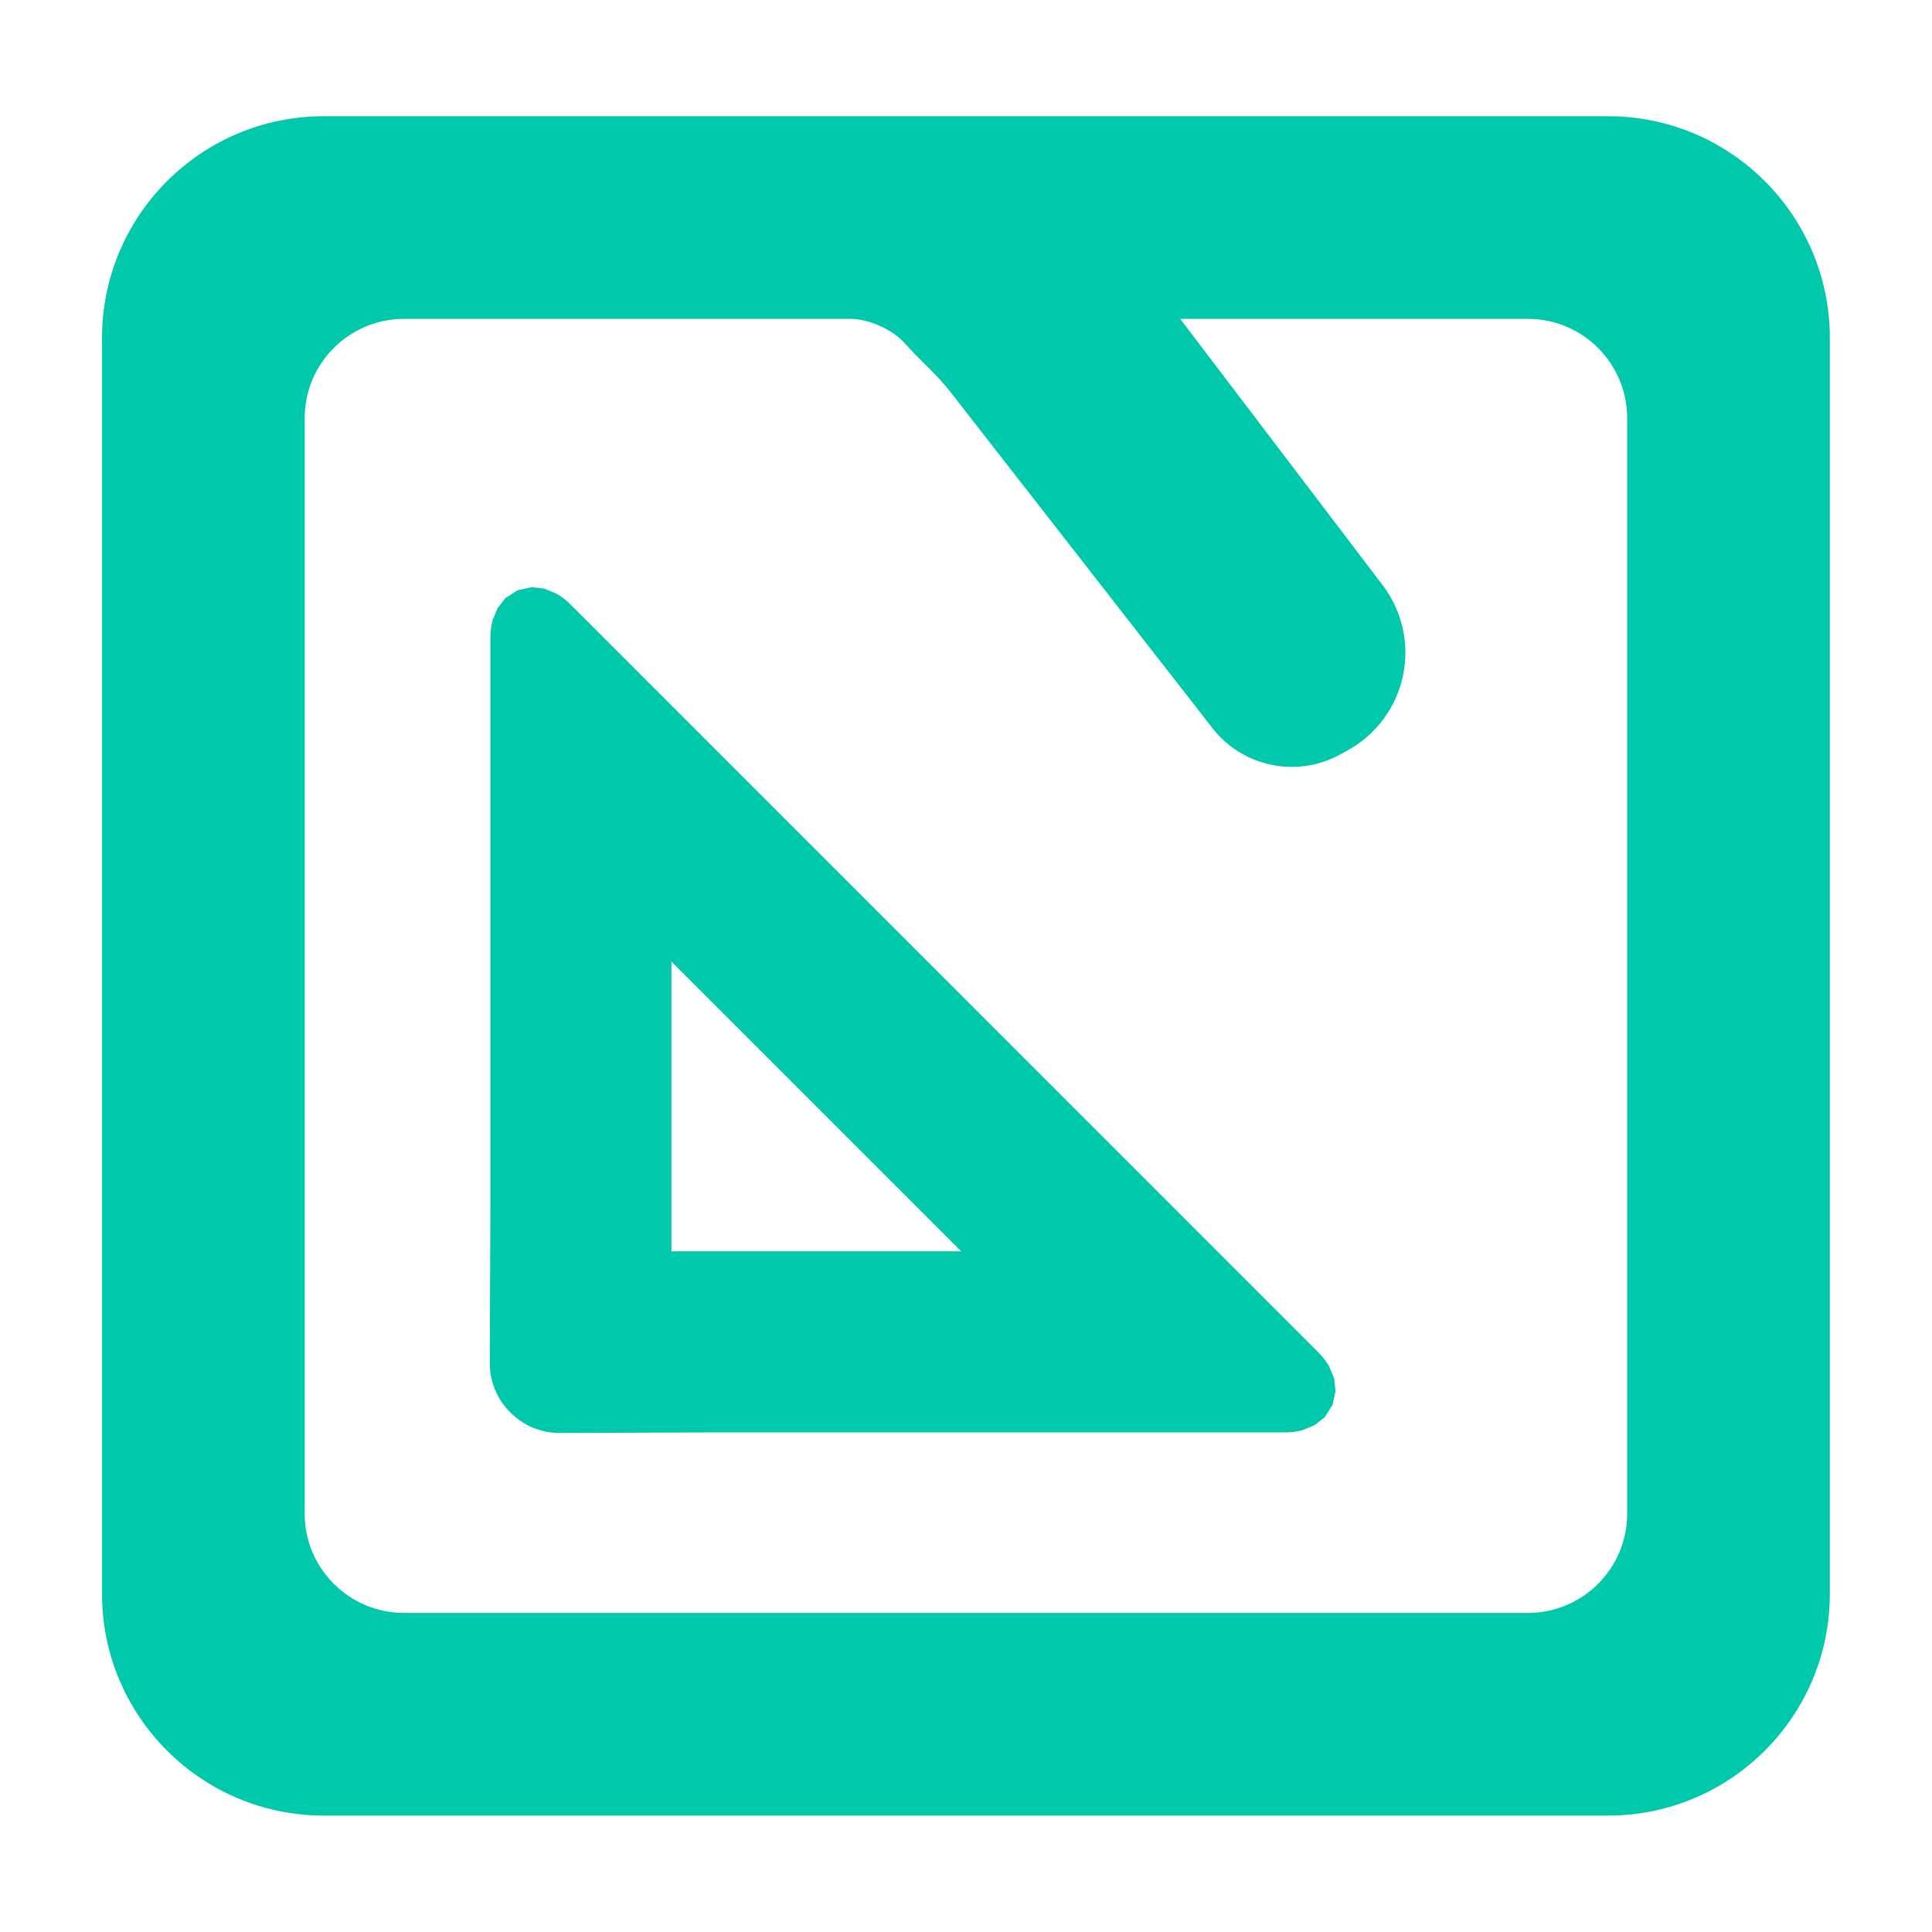 <svg fill="rgb(0,200,170)" width="100%" height="100%" viewBox="0 0 48 48" version="1.1" xmlns="http://www.w3.org/2000/svg" xmlns:xlink="http://www.w3.org/1999/xlink" xml:space="preserve" xmlns:serif="http://www.serif.com/" style="fill-rule:evenodd;clip-rule:evenodd;stroke-linejoin:round;stroke-miterlimit:2;">
    <g transform="matrix(0.997,0,0,0.997,2.064,-2.278)">
        <path d="M38.003,47.528L5.997,47.528C2.948,47.528 0.472,45.052 0.472,42.003L0.472,10.706C0.472,7.657 2.948,5.181 5.997,5.181L38.003,5.181C41.053,5.181 43.528,7.657 43.528,10.706L43.528,42.004C43.528,45.053 41.053,47.528 38.003,47.528ZM27.34,10.231L32.384,16.866C32.875,17.511 33.059,18.337 32.89,19.129C32.721,19.921 32.216,20.6 31.505,20.988L31.323,21.088C30.245,21.677 28.898,21.399 28.143,20.429L21.597,12.031C21.302,11.656 20.965,11.361 20.649,11.025L20.434,10.795C20.141,10.484 19.558,10.231 19.131,10.231L7.997,10.231C6.631,10.231 5.522,11.34 5.522,12.706L5.522,40.003C5.522,41.369 6.631,42.478 7.997,42.478L36.003,42.479C37.369,42.479 38.478,41.37 38.478,40.004L38.478,12.706C38.478,11.34 37.369,10.231 36.003,10.231L27.34,10.231ZM10.647,37.482C10.33,37.17 10.135,36.736 10.135,36.255L10.149,32.52L10.149,18.19C10.149,18.018 10.17,17.87 10.204,17.746L10.329,17.439L10.527,17.188L10.827,16.994L11.177,16.917L11.496,16.953L11.803,17.081C11.914,17.145 12.034,17.235 12.156,17.357L30.771,35.973C30.893,36.095 30.983,36.215 31.047,36.326L31.175,36.633L31.211,36.952L31.134,37.302L30.94,37.602L30.689,37.8L30.382,37.925C30.258,37.959 30.11,37.98 29.938,37.98L15.609,37.98L11.874,37.994C11.393,37.994 10.959,37.798 10.647,37.482ZM21.883,33.467L14.662,26.246L14.662,33.467L21.883,33.467Z"/>
    </g>
</svg>
